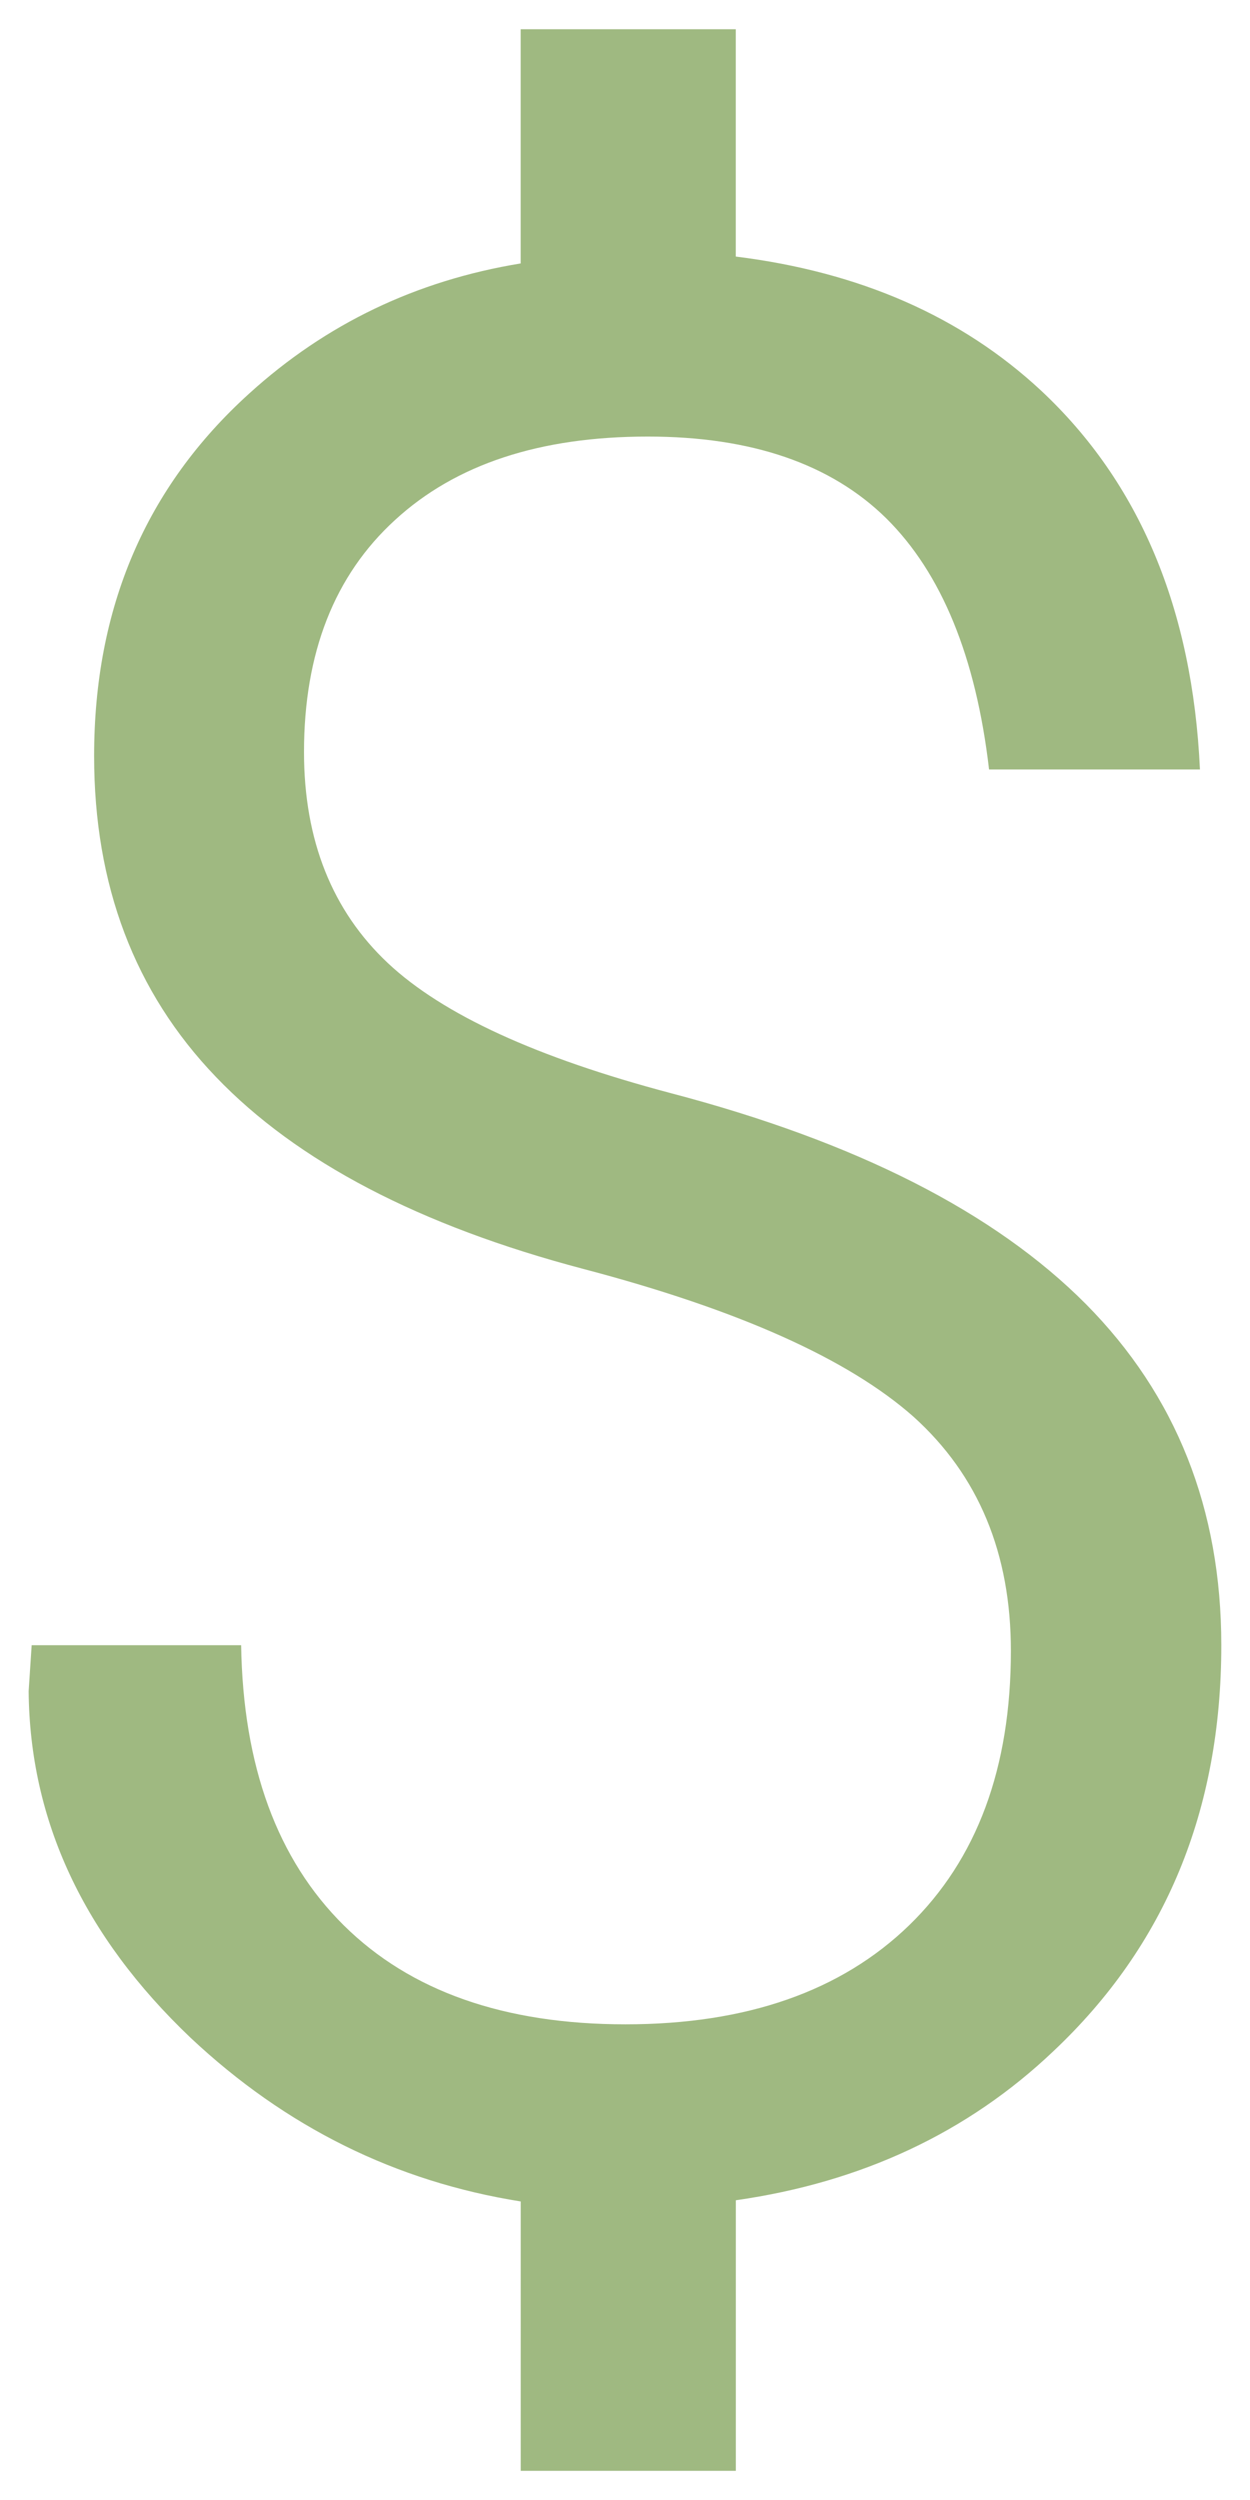 <?xml version="1.0" encoding="UTF-8" standalone="no"?>
<svg width="24px" height="48px" viewBox="0 0 24 48" version="1.1" xmlns="http://www.w3.org/2000/svg" xmlns:xlink="http://www.w3.org/1999/xlink" xmlns:sketch="http://www.bohemiancoding.com/sketch/ns">
    <!-- Generator: Sketch 3.1.1 (8761) - http://www.bohemiancoding.com/sketch -->
    <title>noun_35536_cc</title>
    <desc>Created with Sketch.</desc>
    <defs></defs>
    <g id="Page-1" stroke="none" stroke-width="1" fill="none" fill-rule="evenodd" sketch:type="MSPage">
        <g id="noun_35536_cc" sketch:type="MSLayerGroup" transform="translate(1, 1)" fill-opacity="0.5" fill="#417505">
            <path d="M17.99,13.775 C17.738,11.609 17.076,10.003 16.018,8.954 C14.956,7.908 13.429,7.382 11.438,7.382 C9.361,7.382 7.749,7.915 6.586,8.983 C5.421,10.047 4.837,11.535 4.837,13.44 C4.837,15.135 5.381,16.49 6.449,17.493 C7.505,18.483 9.311,19.308 11.874,19.987 C15.44,20.923 18.095,22.273 19.851,24.04 C21.583,25.79 22.449,27.974 22.449,30.589 C22.449,33.761 21.377,36.357 19.222,38.386 C17.581,39.945 15.546,40.9 13.128,41.245 L13.128,46.44 L8.998,46.44 L8.998,41.268 C6.6,40.887 4.487,39.842 2.661,38.127 C0.599,36.166 -0.428,33.949 -0.45,31.471 L-0.392,30.588 L3.63,30.588 C3.667,32.91 4.323,34.701 5.601,35.967 C6.878,37.231 8.683,37.867 11.009,37.867 C13.335,37.867 15.15,37.23 16.454,35.967 C17.758,34.701 18.409,32.944 18.409,30.696 C18.409,28.825 17.788,27.327 16.538,26.2 C15.282,25.089 13.171,24.145 10.202,23.364 C7.056,22.534 4.702,21.303 3.145,19.676 C1.582,18.048 0.807,15.993 0.807,13.516 C0.807,10.674 1.798,8.353 3.787,6.554 C5.257,5.219 6.992,4.386 8.997,4.058 L8.997,-0.439 L13.127,-0.439 L13.127,3.926 C15.51,4.222 17.459,5.077 18.986,6.497 C20.877,8.265 21.896,10.688 22.039,13.774 L17.99,13.774 L17.99,13.775 Z" id="Shape" sketch:type="MSShapeGroup"></path>
        </g>
    </g>
</svg>